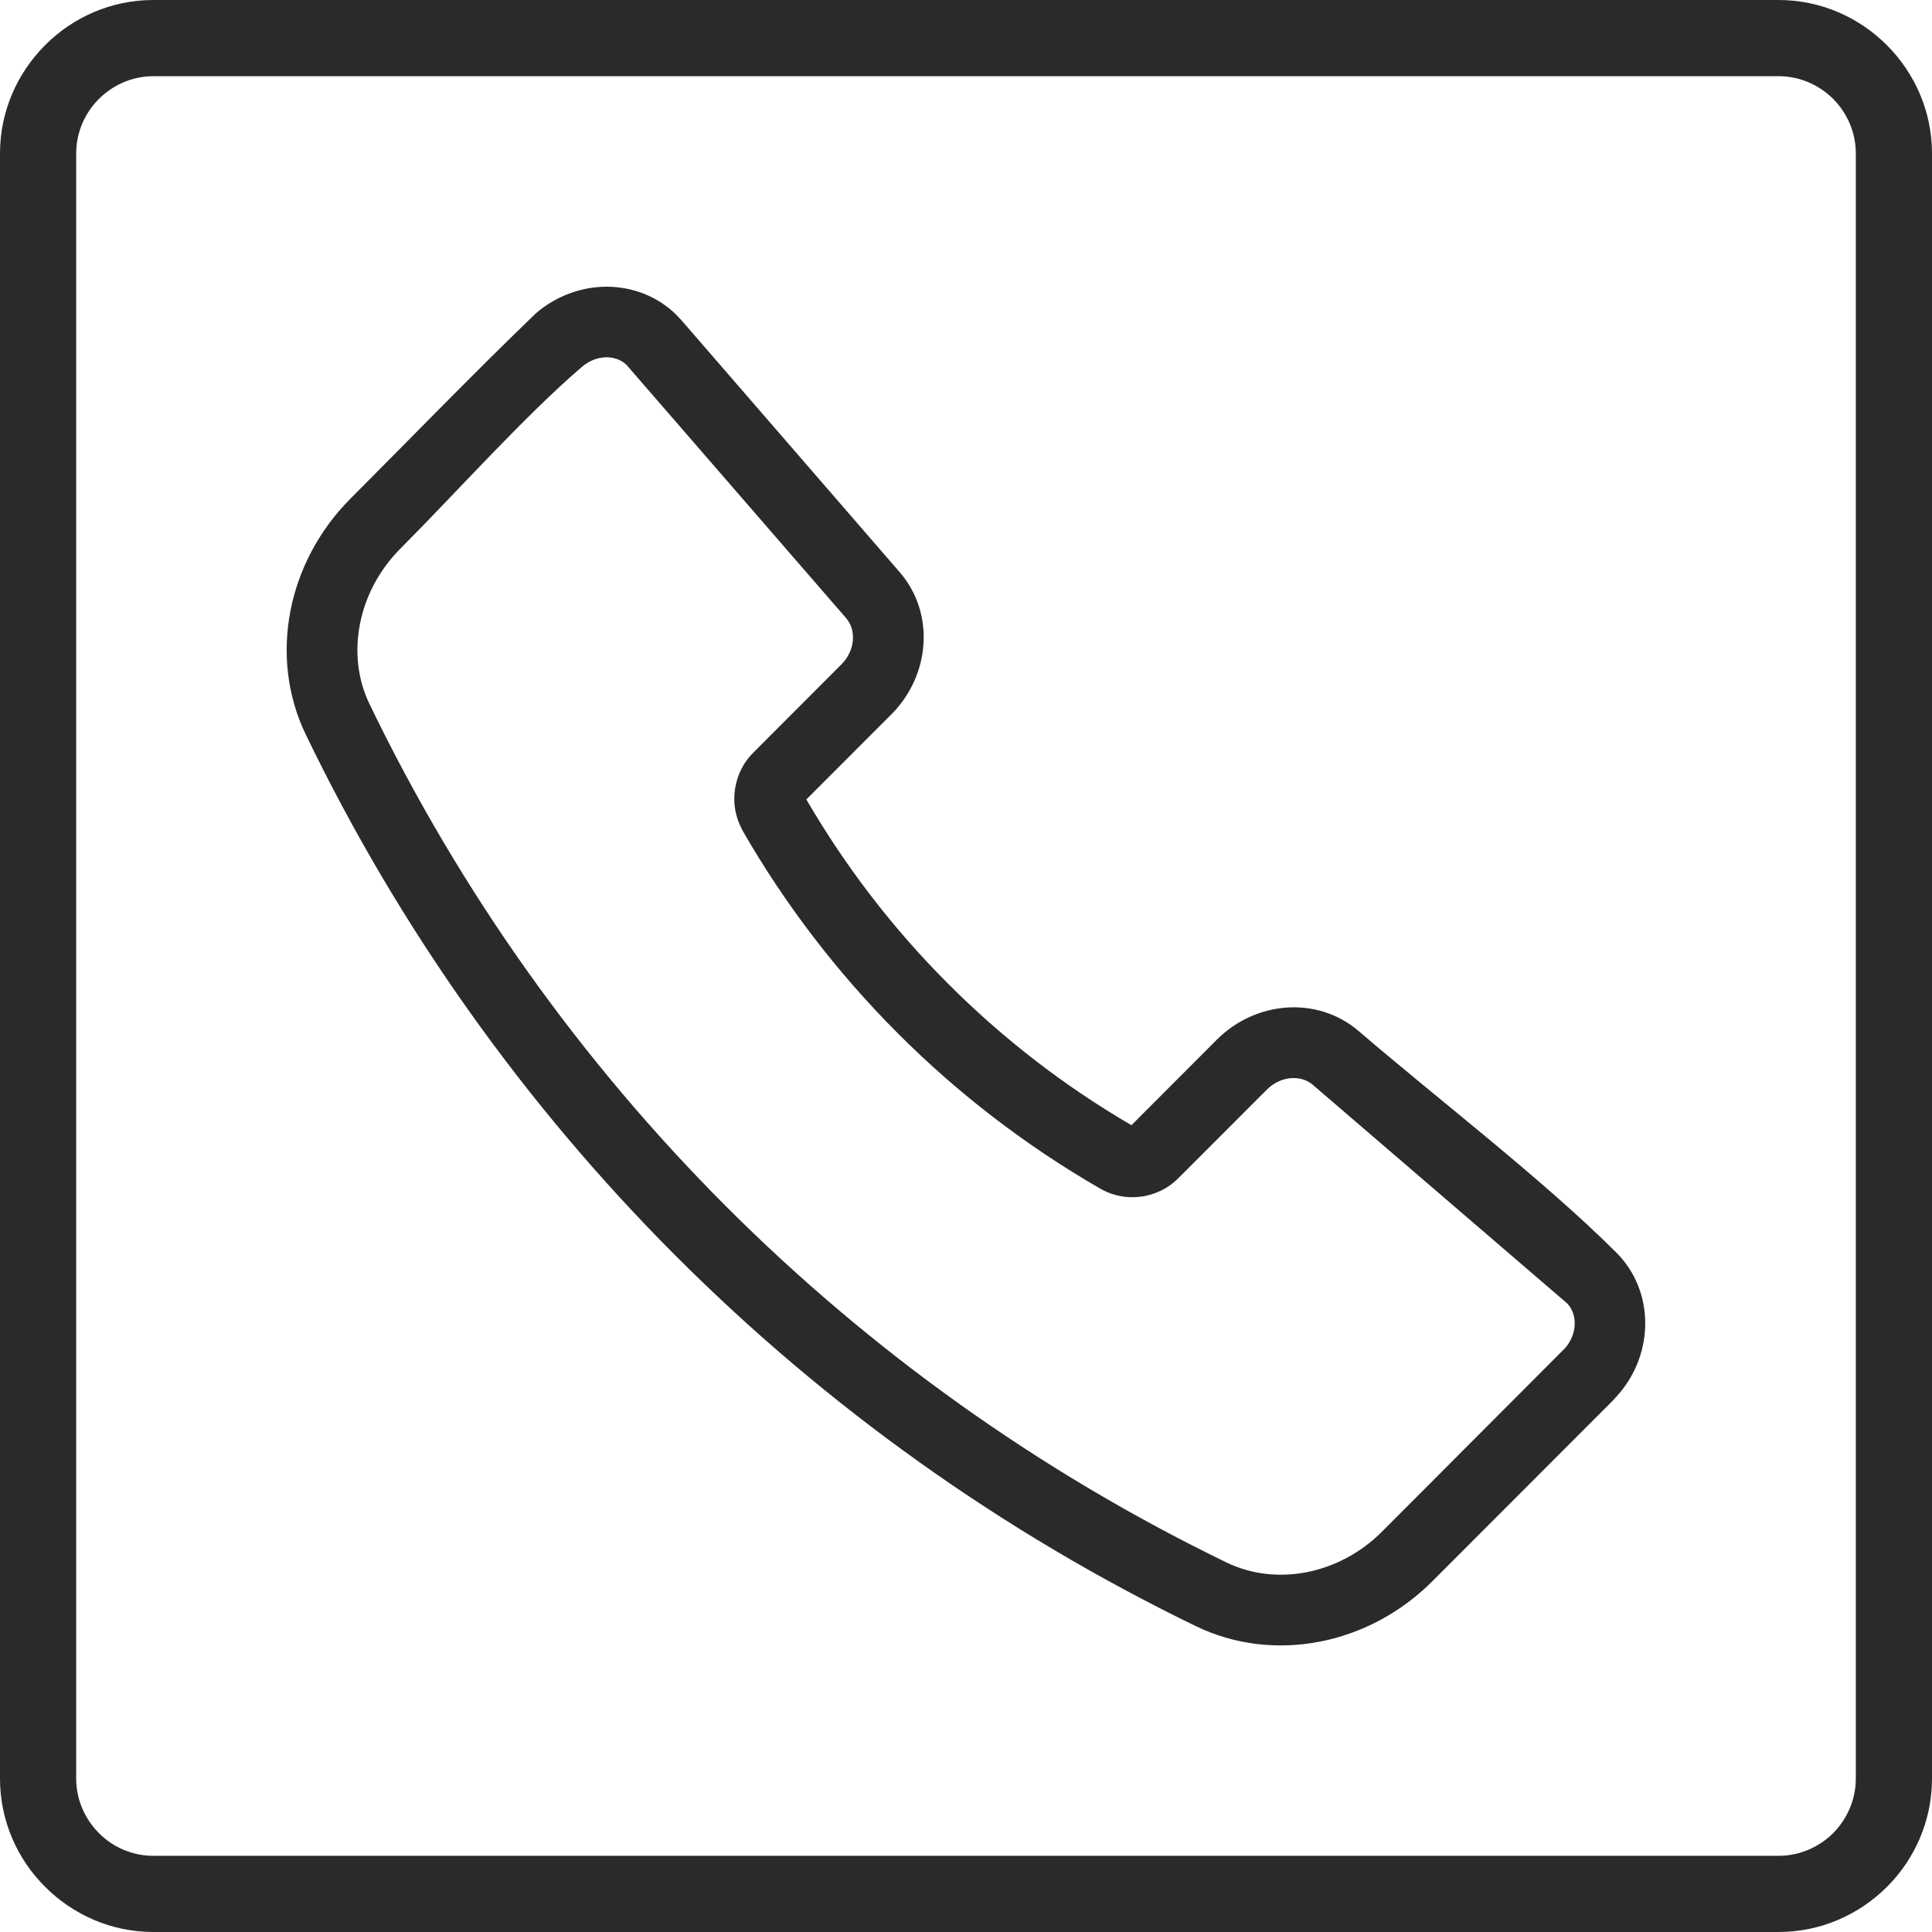 <svg width="30" height="30" viewBox="0 0 30 30" fill="none" xmlns="http://www.w3.org/2000/svg">
<path fill-rule="evenodd" clip-rule="evenodd" d="M2.382 0H27.617C28.271 0 28.866 0.268 29.298 0.7C29.732 1.134 30 1.729 30 2.383V27.618C30 28.273 29.731 28.87 29.3 29.3C28.866 29.732 28.271 30 27.617 30H2.382C1.729 30 1.133 29.732 0.701 29.299C0.269 28.87 0 28.273 0 27.618V2.383C0 1.729 0.268 1.134 0.7 0.702C1.13 0.269 1.726 0 2.382 0ZM13.14 9.6L9.726 5.663C9.644 5.586 9.534 5.548 9.421 5.548C9.29 5.548 9.151 5.597 9.037 5.696C8.141 6.464 7.083 7.651 6.22 8.516C5.885 8.851 5.67 9.267 5.588 9.697C5.507 10.118 5.553 10.554 5.74 10.937C7.143 13.844 9.018 16.472 11.267 18.725C13.515 20.976 16.141 22.854 19.045 24.262C19.428 24.448 19.863 24.495 20.285 24.414C20.713 24.331 21.128 24.116 21.461 23.782L24.304 20.932C24.403 20.817 24.453 20.678 24.452 20.546C24.452 20.432 24.413 20.322 24.336 20.24L20.384 16.844C20.293 16.766 20.173 16.733 20.05 16.741C19.916 16.751 19.779 16.811 19.671 16.92L18.307 18.285C18.23 18.364 18.144 18.429 18.052 18.476L18.01 18.496C17.926 18.535 17.837 18.562 17.747 18.578L17.703 18.583C17.606 18.595 17.51 18.592 17.417 18.577C17.31 18.559 17.205 18.523 17.107 18.47L17.076 18.452C15.924 17.787 14.87 16.976 13.941 16.045C13.005 15.108 12.191 14.048 11.528 12.893L11.494 12.822C11.456 12.74 11.43 12.654 11.415 12.568C11.397 12.462 11.397 12.352 11.415 12.242L11.419 12.219C11.438 12.118 11.47 12.021 11.517 11.932C11.563 11.84 11.627 11.755 11.705 11.679L13.064 10.318C13.174 10.208 13.235 10.07 13.244 9.935C13.252 9.811 13.218 9.691 13.14 9.6ZM10.586 4.978L13.969 8.883C14.246 9.202 14.368 9.607 14.339 10.01C14.312 10.399 14.144 10.788 13.842 11.092L12.521 12.414C13.131 13.463 13.871 14.424 14.719 15.272C15.568 16.123 16.525 16.864 17.569 17.472L18.893 16.146C19.195 15.843 19.584 15.674 19.973 15.646C20.374 15.616 20.778 15.737 21.097 16.01C22.339 17.077 23.977 18.329 25.101 19.453C25.397 19.749 25.546 20.142 25.547 20.542C25.549 20.929 25.412 21.325 25.137 21.645L25.047 21.745L22.239 24.556C21.745 25.05 21.129 25.369 20.491 25.492C19.844 25.617 19.169 25.542 18.568 25.25C15.552 23.788 12.825 21.837 10.49 19.498C8.155 17.16 6.209 14.432 4.752 11.414C4.459 10.812 4.385 10.137 4.509 9.49C4.632 8.851 4.95 8.236 5.442 7.743C6.397 6.786 7.347 5.803 8.319 4.867C8.639 4.591 9.035 4.452 9.421 4.452C9.814 4.453 10.198 4.595 10.492 4.878L10.586 4.978ZM27.617 1.183H2.382C2.054 1.183 1.753 1.319 1.536 1.536C1.319 1.752 1.183 2.053 1.183 2.383V27.618C1.183 27.946 1.319 28.247 1.536 28.464C1.751 28.682 2.052 28.817 2.382 28.817H27.617C27.947 28.817 28.247 28.681 28.465 28.465C28.681 28.247 28.817 27.946 28.817 27.618V2.383C28.817 2.053 28.681 1.753 28.465 1.535C28.247 1.319 27.947 1.183 27.617 1.183Z" fill="#2B2A29"/>
</svg>
